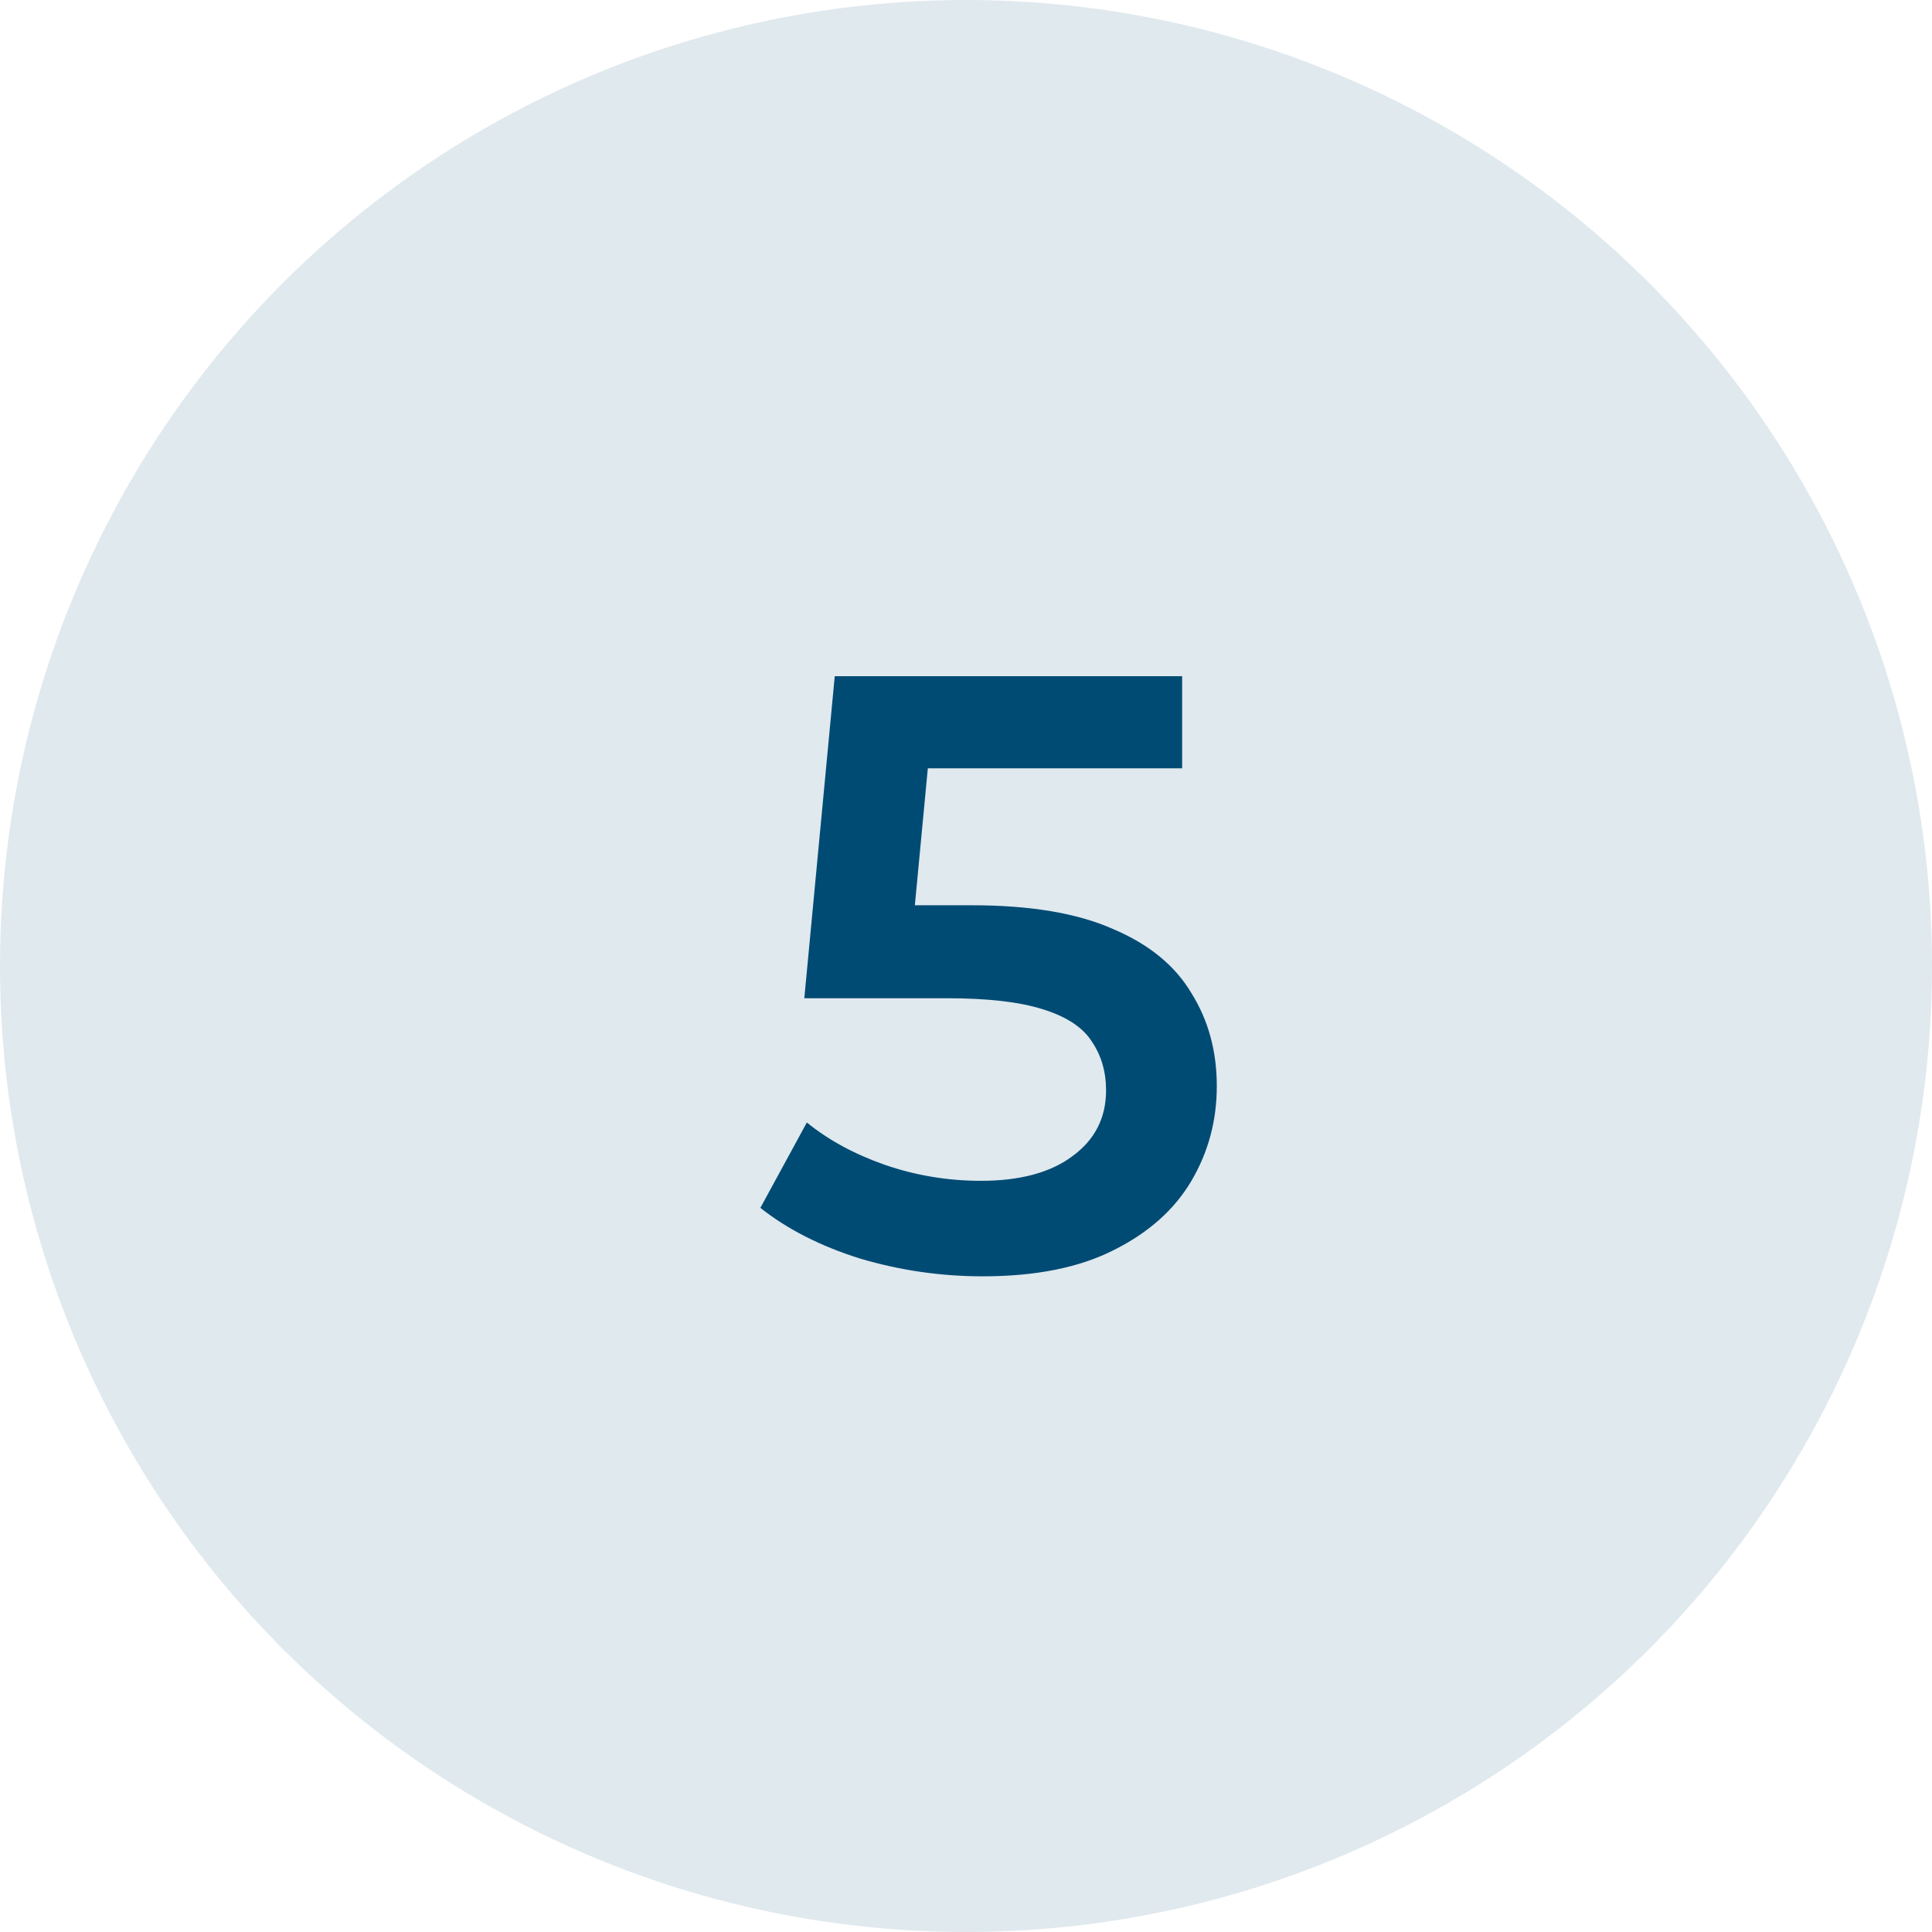 <svg width="32" height="32" viewBox="0 0 32 32" fill="none" xmlns="http://www.w3.org/2000/svg">
<circle cx="16" cy="16" r="15.5" fill="#E0E9EE" stroke="#E0E9EE"/>
<path d="M16.276 21.14C15.585 21.14 14.909 21.042 14.246 20.846C13.593 20.641 13.042 20.361 12.594 20.006L13.364 18.592C13.719 18.881 14.148 19.115 14.652 19.292C15.165 19.469 15.697 19.558 16.248 19.558C16.892 19.558 17.396 19.423 17.76 19.152C18.133 18.881 18.32 18.517 18.32 18.06C18.32 17.752 18.241 17.481 18.082 17.248C17.933 17.015 17.662 16.837 17.27 16.716C16.887 16.595 16.36 16.534 15.688 16.534H13.322L13.826 11.2H19.58V12.726H14.498L15.45 11.858L15.072 15.848L14.12 14.994H16.094C17.065 14.994 17.844 15.125 18.432 15.386C19.029 15.638 19.463 15.993 19.734 16.45C20.014 16.898 20.154 17.411 20.154 17.99C20.154 18.559 20.014 19.082 19.734 19.558C19.454 20.034 19.025 20.417 18.446 20.706C17.877 20.995 17.153 21.14 16.276 21.14Z" fill="#004B74"/>
</svg>
